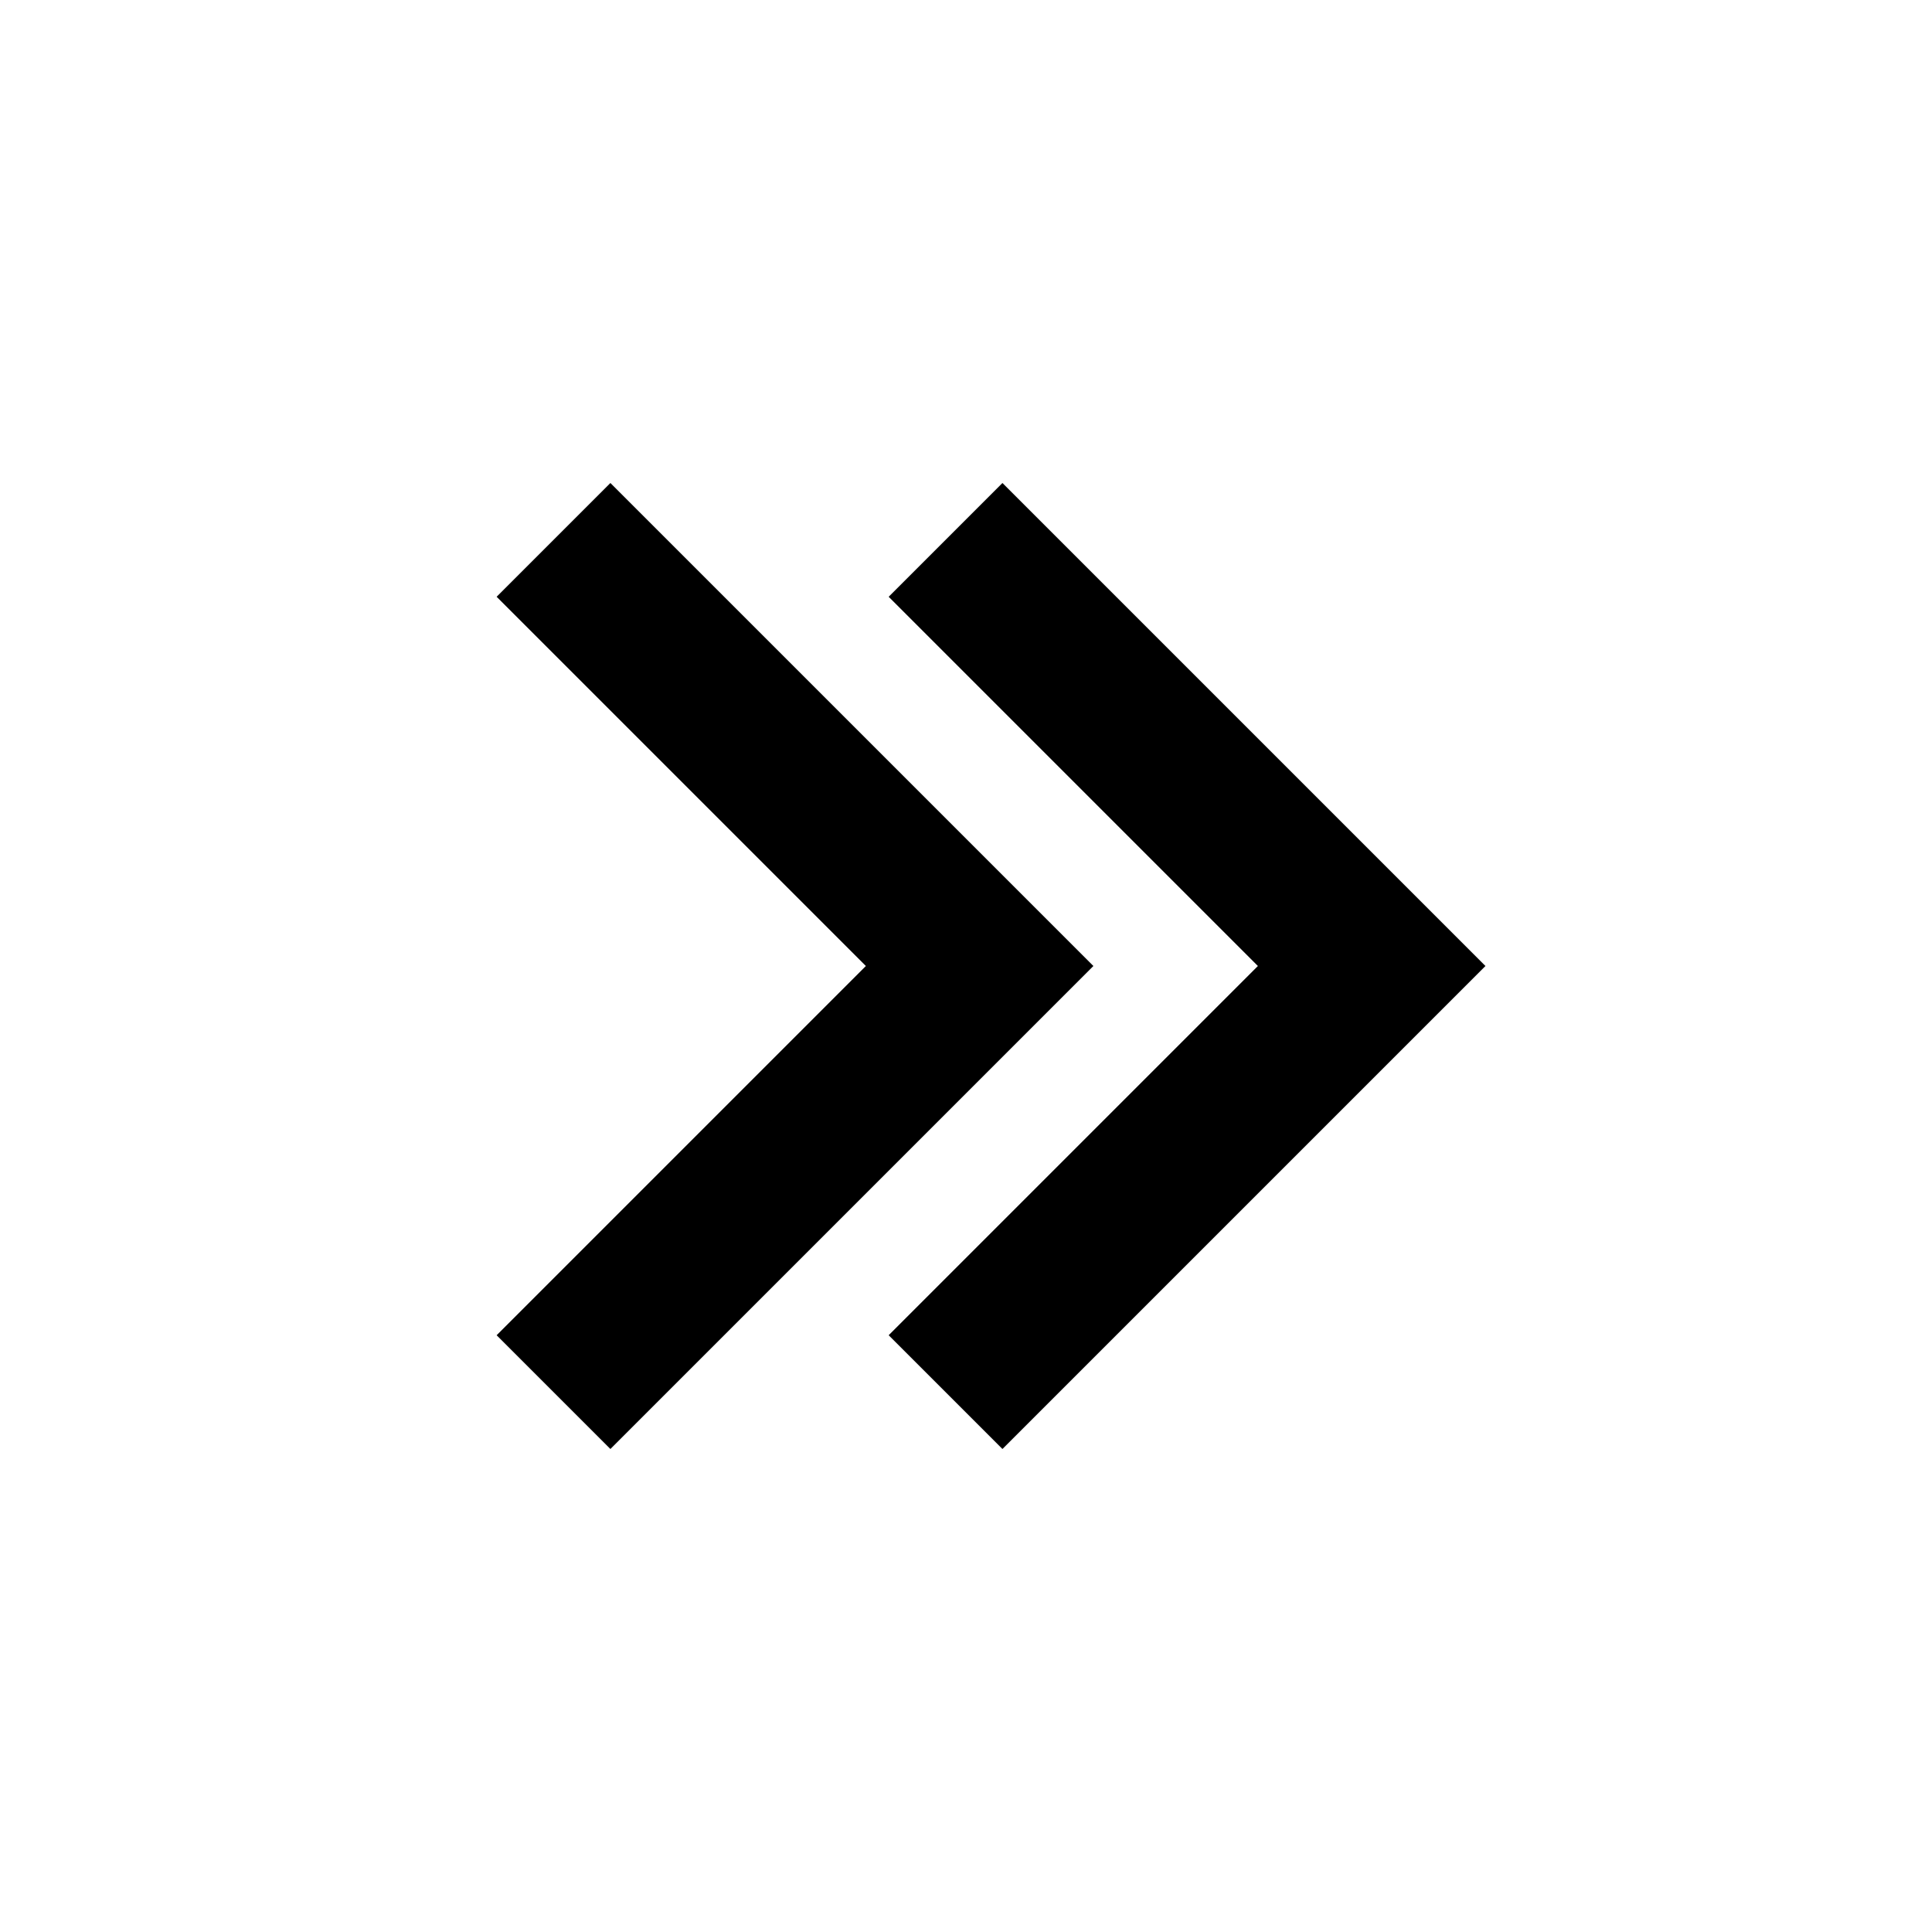 <?xml version="1.0" encoding="UTF-8" standalone="no"?>
<svg
   xmlns:dc="http://purl.org/dc/elements/1.1/"
   xmlns:cc="http://creativecommons.org/ns#"
   xmlns:rdf="http://www.w3.org/1999/02/22-rdf-syntax-ns#"
   xmlns:svg="http://www.w3.org/2000/svg"
   xmlns="http://www.w3.org/2000/svg"
   xmlns:sodipodi="http://sodipodi.sourceforge.net/DTD/sodipodi-0.dtd"
   xmlns:inkscape="http://www.inkscape.org/namespaces/inkscape"
   width="36"
   height="36"
   viewBox="0 0 36 36"
   id="svg2995"
   version="1.1"
   inkscape:version="0.48.4 r9939"
   sodipodi:docname="ic__double_chevron_left_36px.svg">
  <defs
     id="defs3001" />
  <sodipodi:namedview
     pagecolor="#ffffff"
     bordercolor="#666666"
     borderopacity="1"
     objecttolerance="10"
     gridtolerance="10"
     guidetolerance="10"
     inkscape:pageopacity="0"
     inkscape:pageshadow="2"
     inkscape:window-width="1920"
     inkscape:window-height="1018"
     id="namedview2999"
     showgrid="false"
     inkscape:zoom="6.5555556"
     inkscape:cx="18"
     inkscape:cy="7.9322034"
     inkscape:window-x="-8"
     inkscape:window-y="-8"
     inkscape:window-maximized="1"
     inkscape:current-layer="svg2995" />
  <path
     d="m 16.559,11.12 2.12,-2.12 9,9 -9,9 -2.12,-2.12 6.88,-6.88 z"
     id="path2997"
     inkscape:connector-curvature="0" />
  <path
     d="m 9.254,11.12 2.12,-2.12 9,9 -9,9 -2.12,-2.12 6.88,-6.88 z"
     id="path2997-1"
     inkscape:connector-curvature="0" />
</svg>
